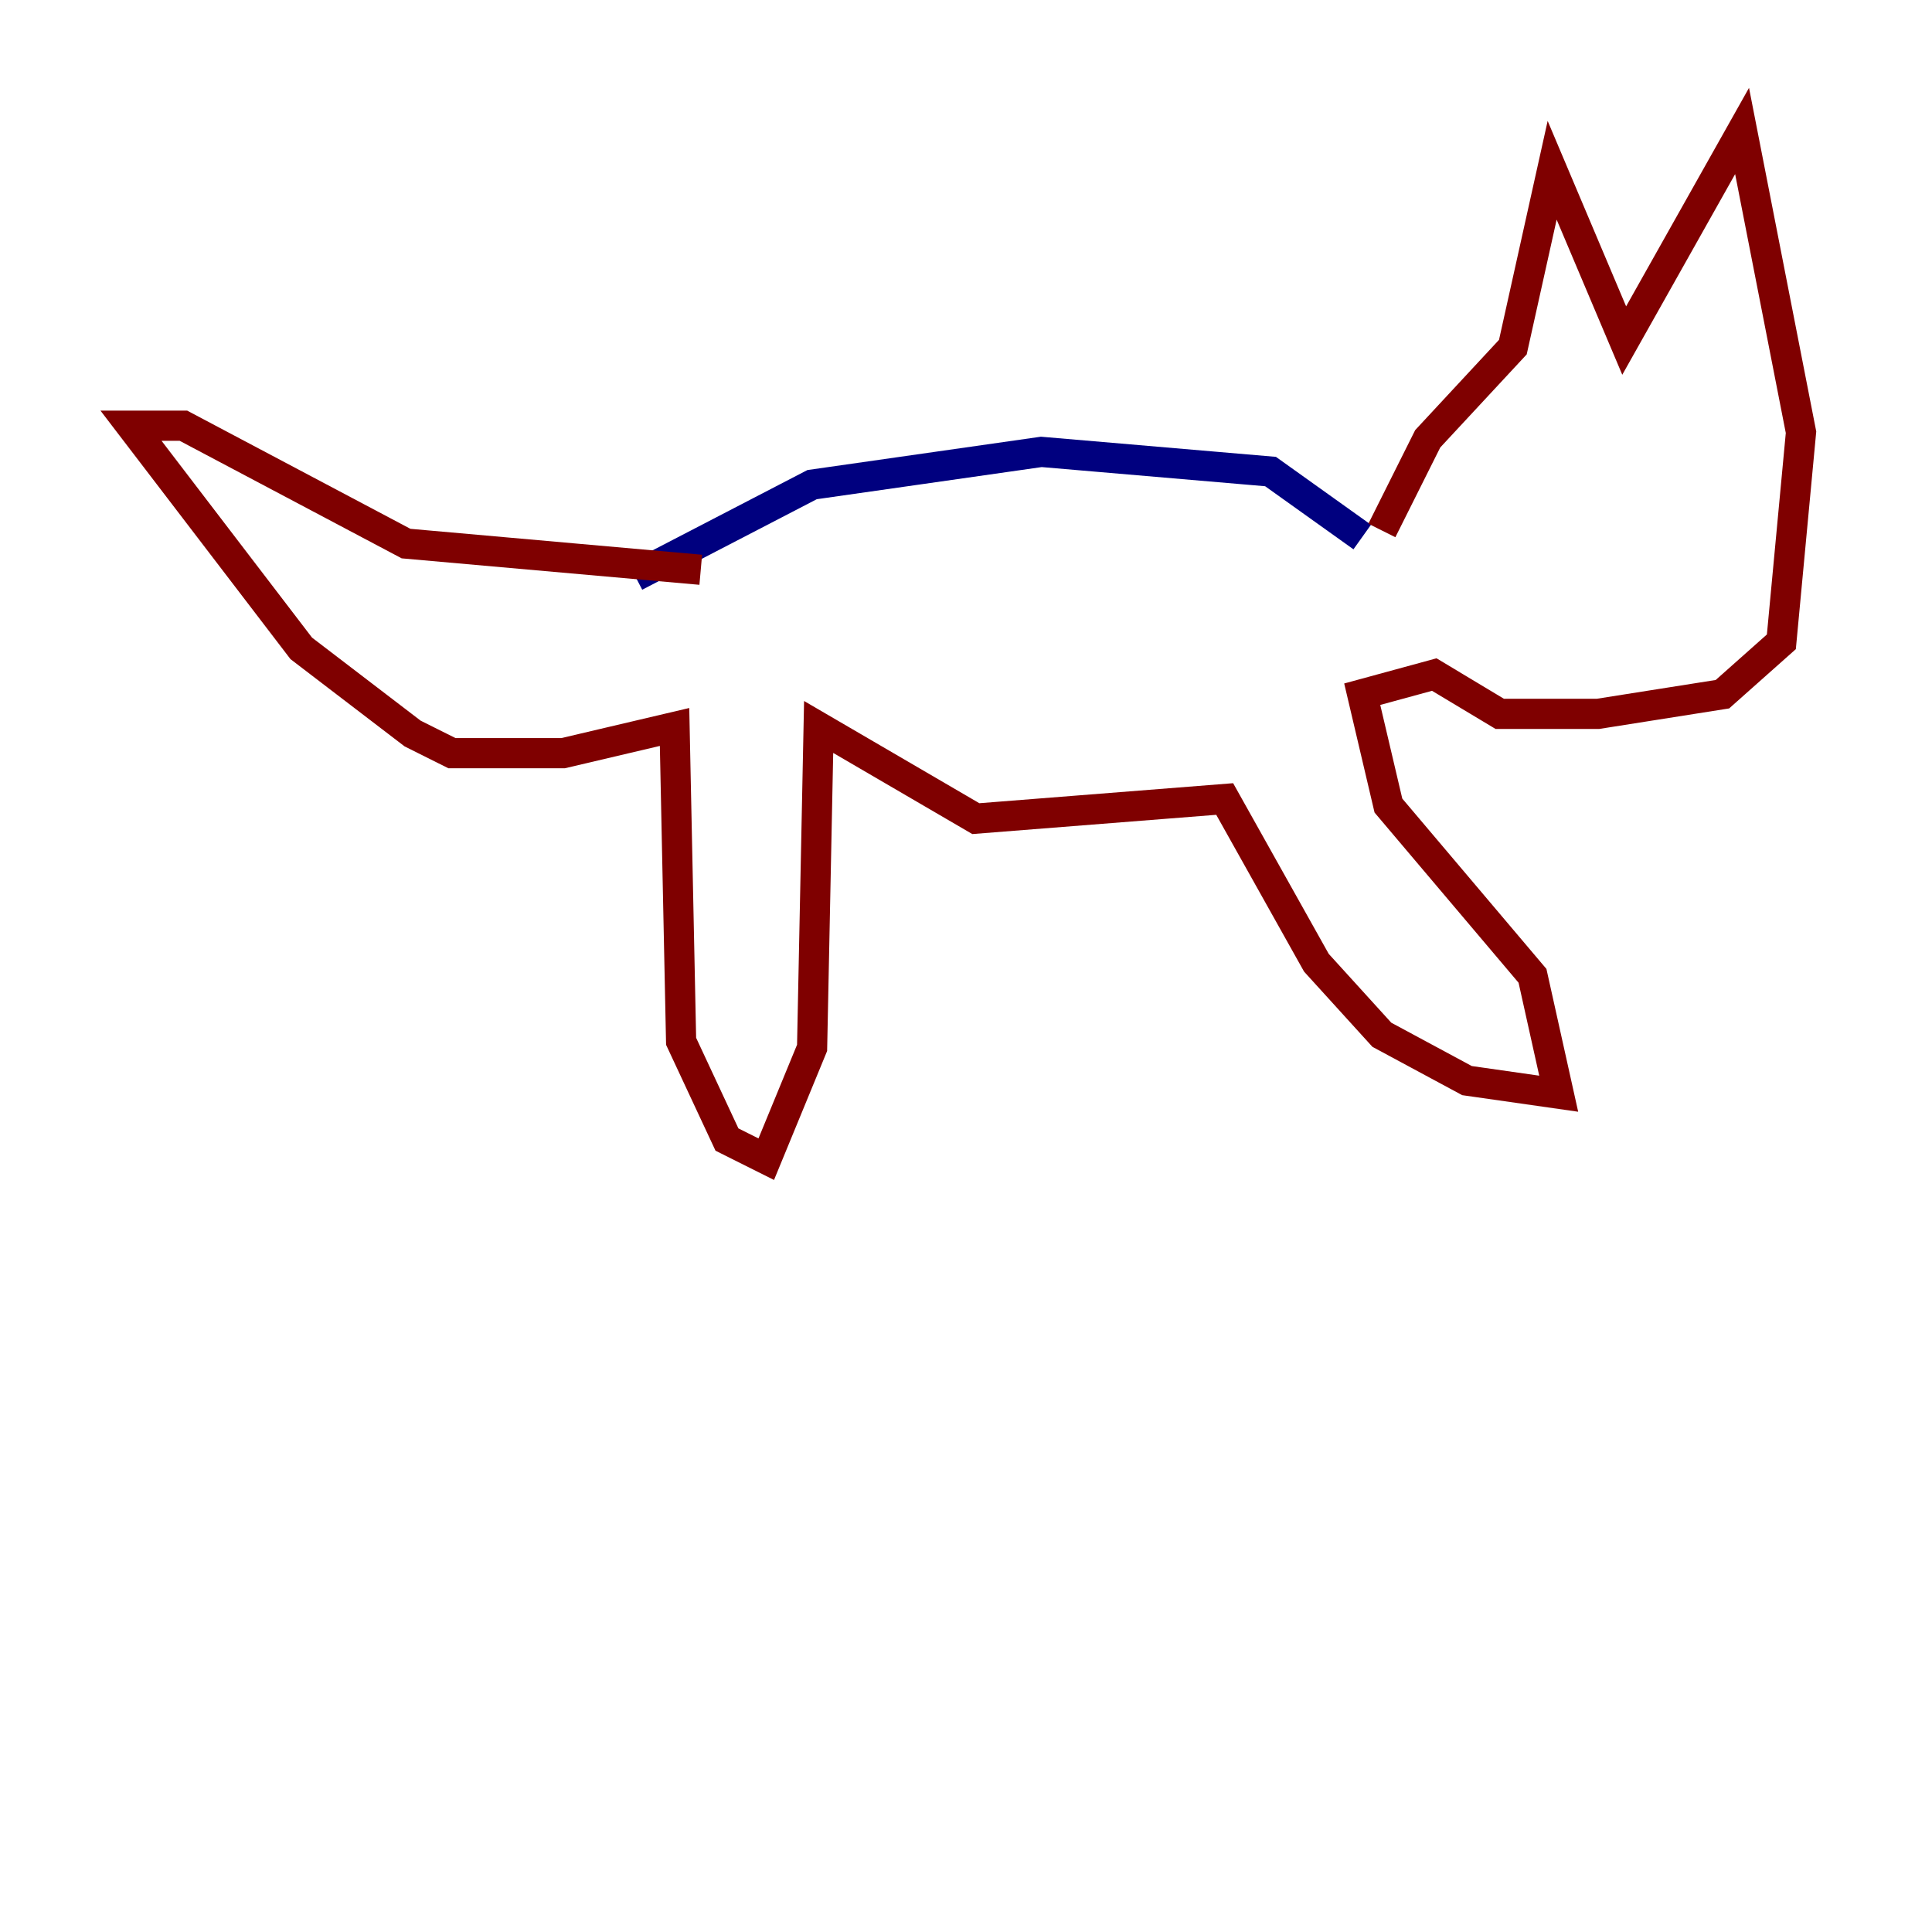 <?xml version="1.0" encoding="utf-8" ?>
<svg baseProfile="tiny" height="128" version="1.2" viewBox="0,0,128,128" width="128" xmlns="http://www.w3.org/2000/svg" xmlns:ev="http://www.w3.org/2001/xml-events" xmlns:xlink="http://www.w3.org/1999/xlink"><defs /><polyline fill="none" points="42.088,38.183 53.803,32.108 68.99,29.939 84.176,31.241 90.251,35.58" stroke="#00007f" stroke-width="2" /><polyline fill="none" points="91.552,35.146 94.59,29.071 100.231,22.997 102.834,11.281 107.607,22.563 115.417,8.678 119.322,28.637 118.02,42.522 114.115,45.993 105.871,47.295 99.363,47.295 95.024,44.691 90.251,45.993 91.986,53.37 101.532,64.651 103.268,72.461 97.193,71.593 91.552,68.556 87.214,63.783 81.139,52.936 64.651,54.237 54.237,48.163 53.803,69.424 50.766,76.8 48.163,75.498 45.125,68.99 44.691,48.163 37.315,49.898 29.939,49.898 27.336,48.597 19.959,42.956 8.678,28.203 12.149,28.203 26.902,36.014 46.427,37.749" stroke="#7f0000" stroke-width="2" /></svg>